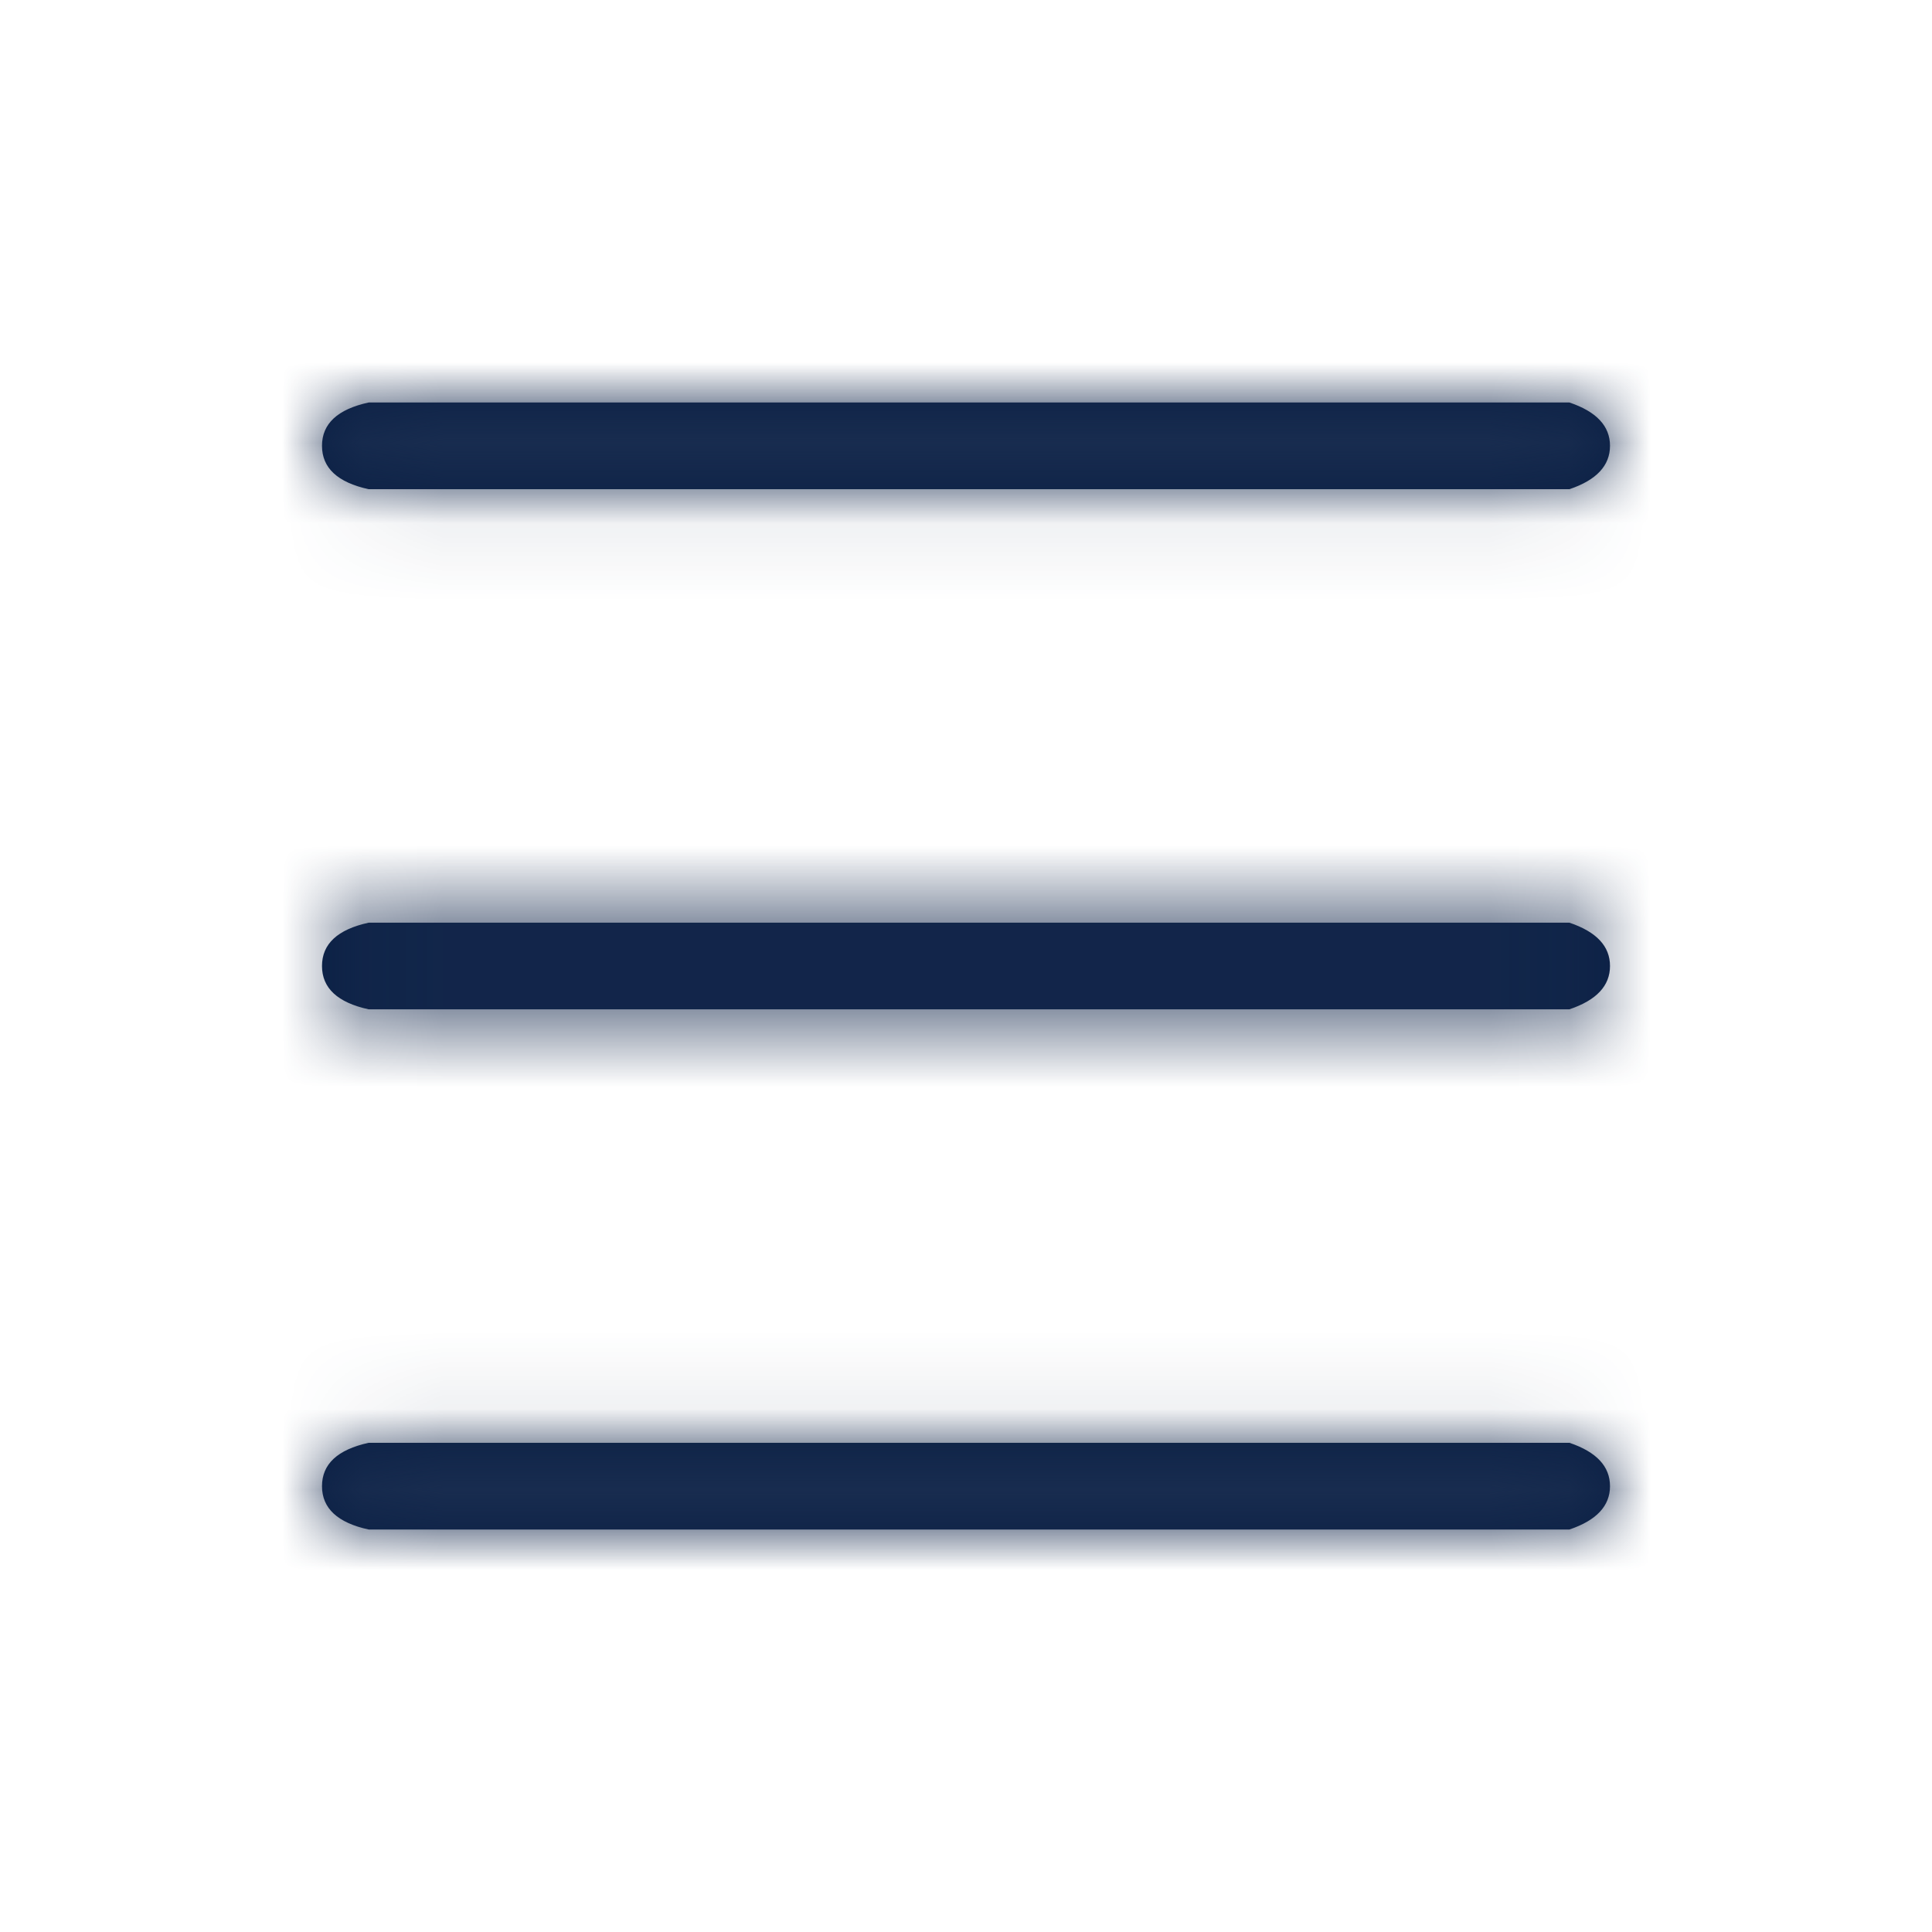 <?xml version="1.0" encoding="UTF-8"?>
<svg width="24px" height="24px" viewBox="0 0 24 24" version="1.1" xmlns="http://www.w3.org/2000/svg" xmlns:xlink="http://www.w3.org/1999/xlink">
    <!-- Generator: Sketch 51.3 (57544) - http://www.bohemiancoding.com/sketch -->
    <title>Icon / Line / Hamburger Menu</title>
    <desc>Created with Sketch.</desc>
    <defs>
        <path d="M4.579,19 L19.496,19 C19.832,18.887 20,18.707 20,18.462 C20,18.216 19.832,18.036 19.496,17.923 L4.579,17.923 C4.193,18.008 4,18.187 4,18.462 C4,18.736 4.193,18.916 4.579,19 Z M4.579,12.538 L19.496,12.538 C19.832,12.425 20,12.246 20,12 C20,11.754 19.832,11.575 19.496,11.462 L4.579,11.462 C4.193,11.546 4,11.726 4,12 C4,12.274 4.193,12.454 4.579,12.538 Z M4.579,6.077 L19.496,6.077 C19.832,5.964 20,5.784 20,5.538 C20,5.293 19.832,5.113 19.496,5 L4.579,5 C4.193,5.084 4,5.264 4,5.538 C4,5.813 4.193,5.992 4.579,6.077 Z" id="path-1"></path>
    </defs>
    <g id="Icon-/-Line-/-Hamburger-Menu" stroke="none" stroke-width="1" fill="none" fill-rule="evenodd">
        <mask id="mask-2" fill="white">
            <use xlink:href="#path-1"></use>
        </mask>
        <use id="Menu" fill="#0A1F44" xlink:href="#path-1"></use>
        <g id="Color-/-Black-/-Black-800" mask="url(#mask-2)" fill="#182C4F">
            <polygon id="Black-/-Black-800" points="0 0 24 0 24 24 0 24"></polygon>
        </g>
    </g>
</svg>